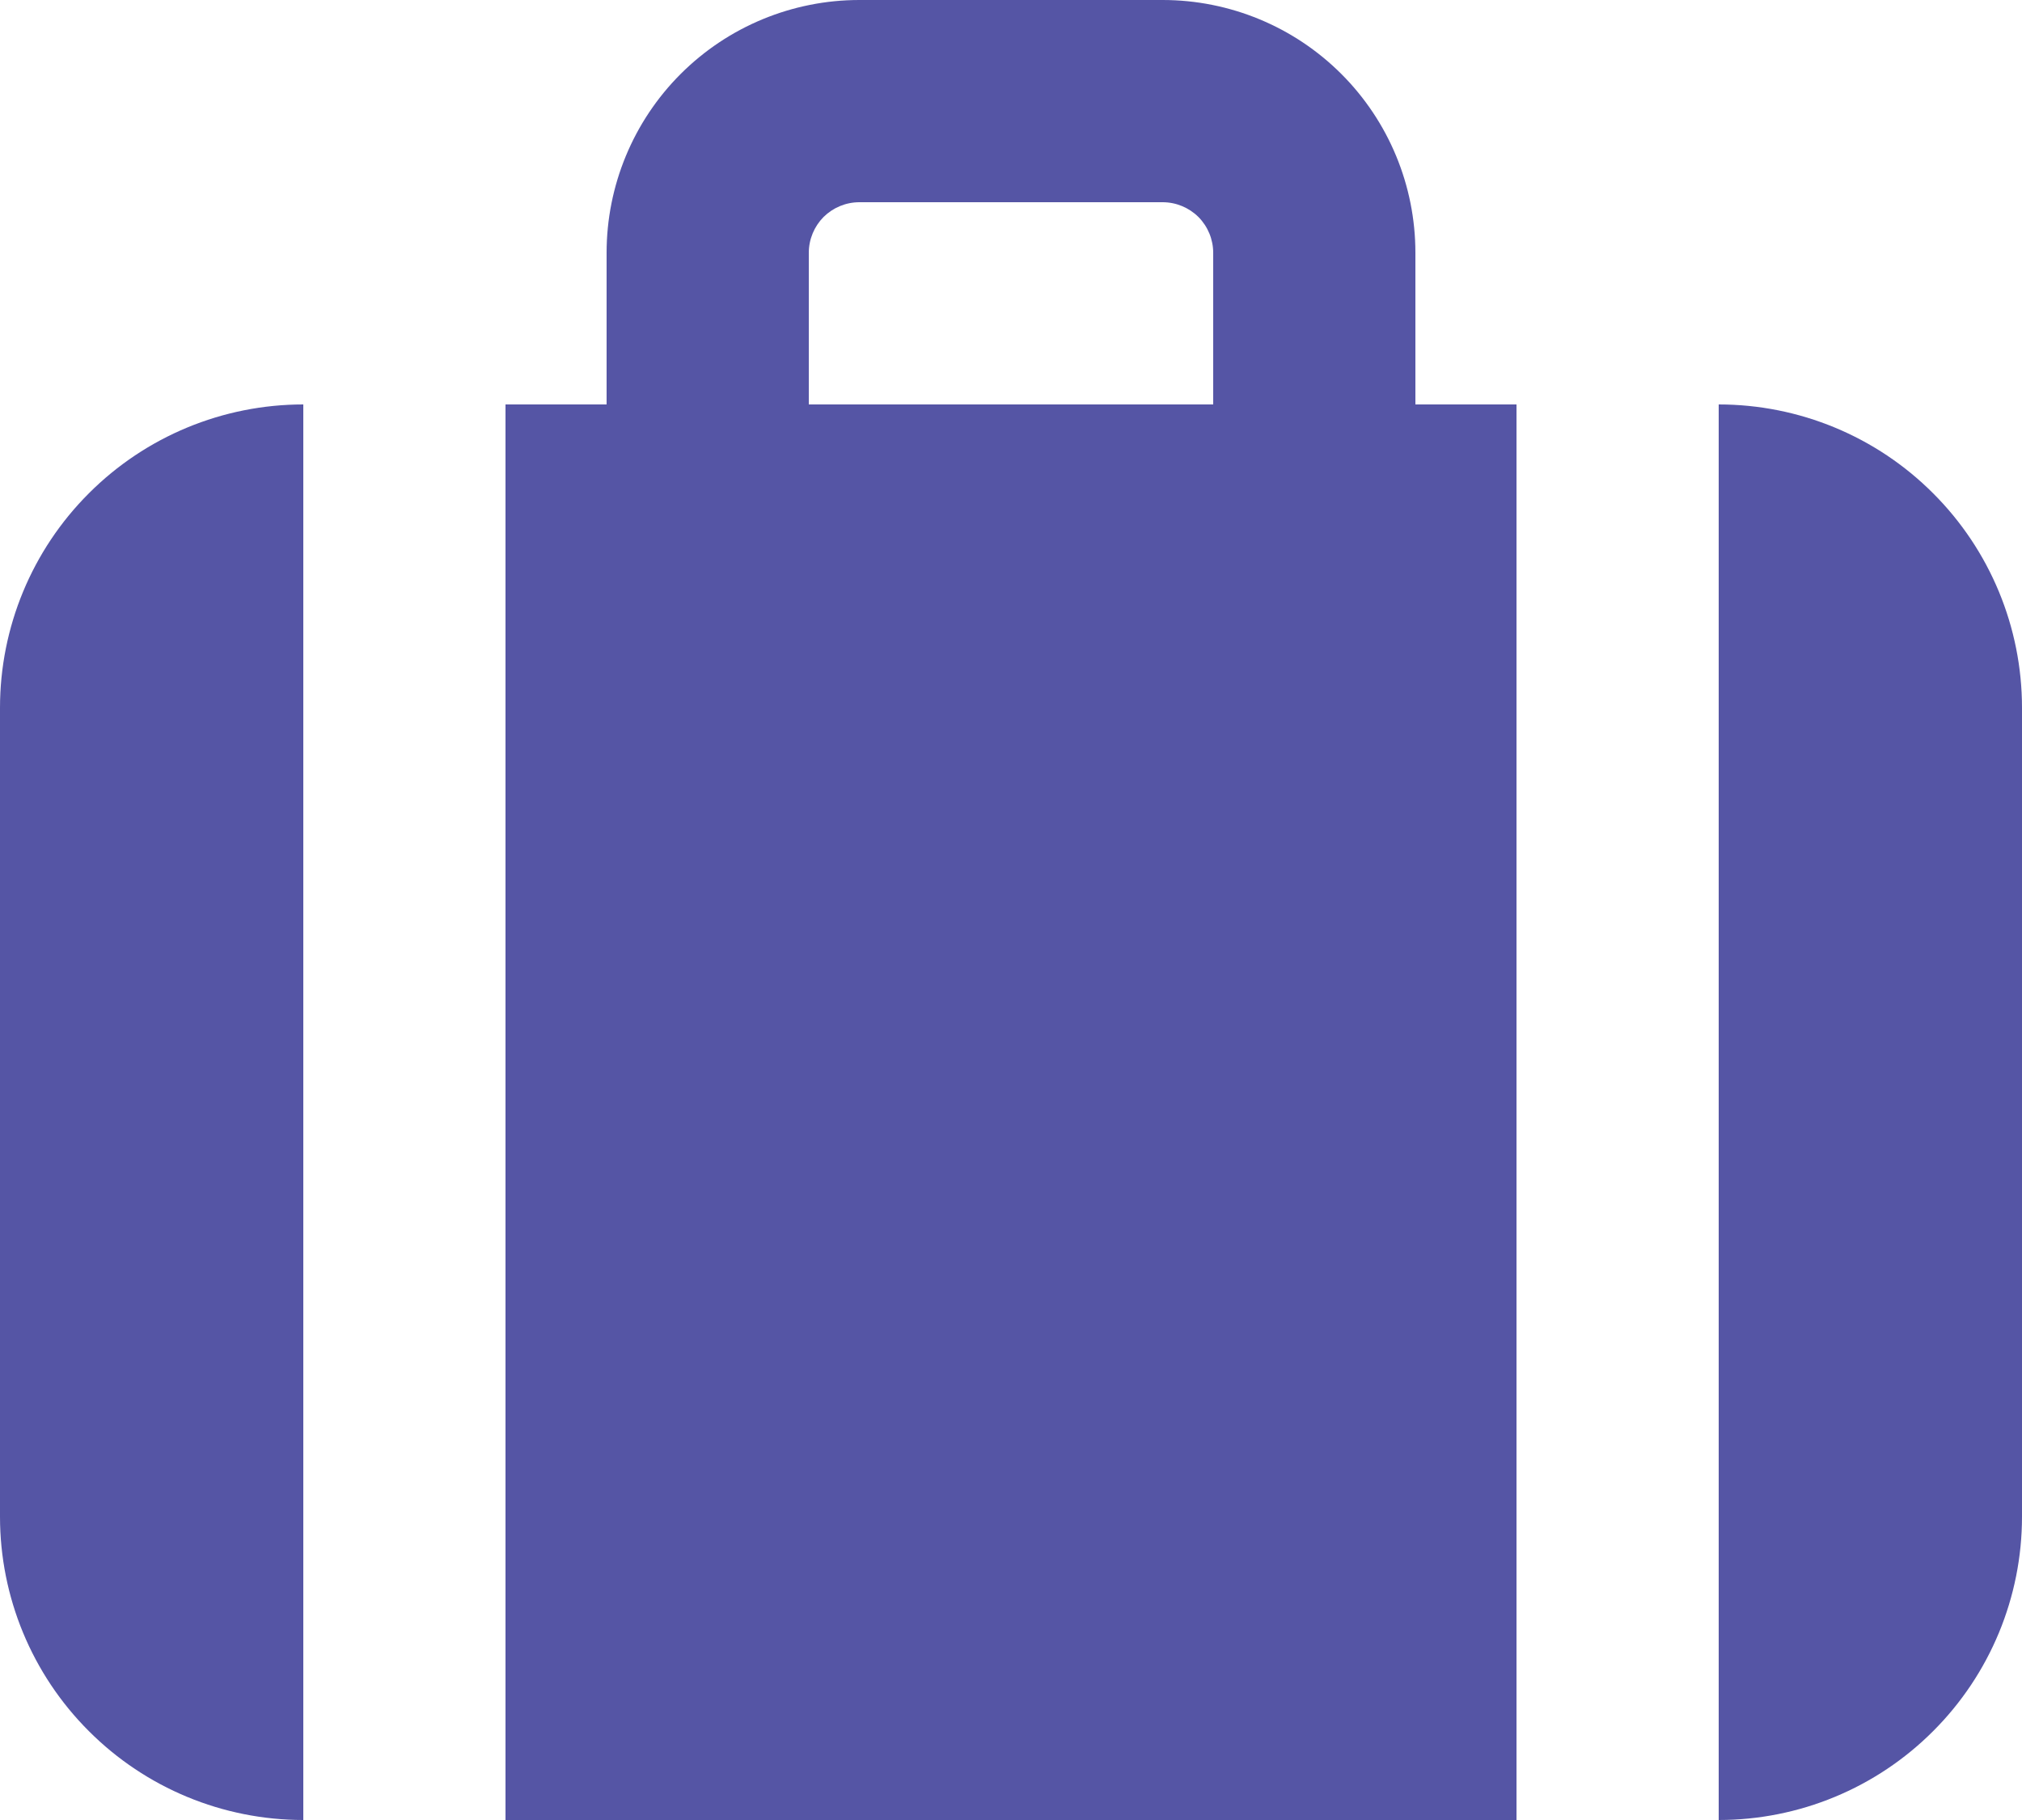 <svg width="20" height="18" viewBox="0 0 20 18" fill="none" xmlns="http://www.w3.org/2000/svg">
<path d="M5 18H15V4H14V2.5C14 1.837 13.737 1.201 13.268 0.732C12.799 0.263 12.163 0 11.5 0H8.5C7.837 0 7.201 0.263 6.732 0.732C6.263 1.201 6 1.837 6 2.5V4H5V18ZM8 2.5C8 2.367 8.053 2.24 8.146 2.146C8.24 2.053 8.367 2 8.5 2H11.5C11.633 2 11.76 2.053 11.854 2.146C11.947 2.24 12 2.367 12 2.5V4H8V2.5Z" fill="#5555A5"/>
<path d="M17 4V18C17.796 18 18.559 17.684 19.121 17.121C19.684 16.559 20 15.796 20 15V7C20 6.204 19.684 5.441 19.121 4.879C18.559 4.316 17.796 4 17 4Z" fill="#5555A5"/>
<path d="M3 4C2.204 4 1.441 4.316 0.879 4.879C0.316 5.441 0 6.204 0 7V15C0 15.796 0.316 16.559 0.879 17.121C1.441 17.684 2.204 18 3 18V4Z" fill="#5555A5"/>
</svg>
